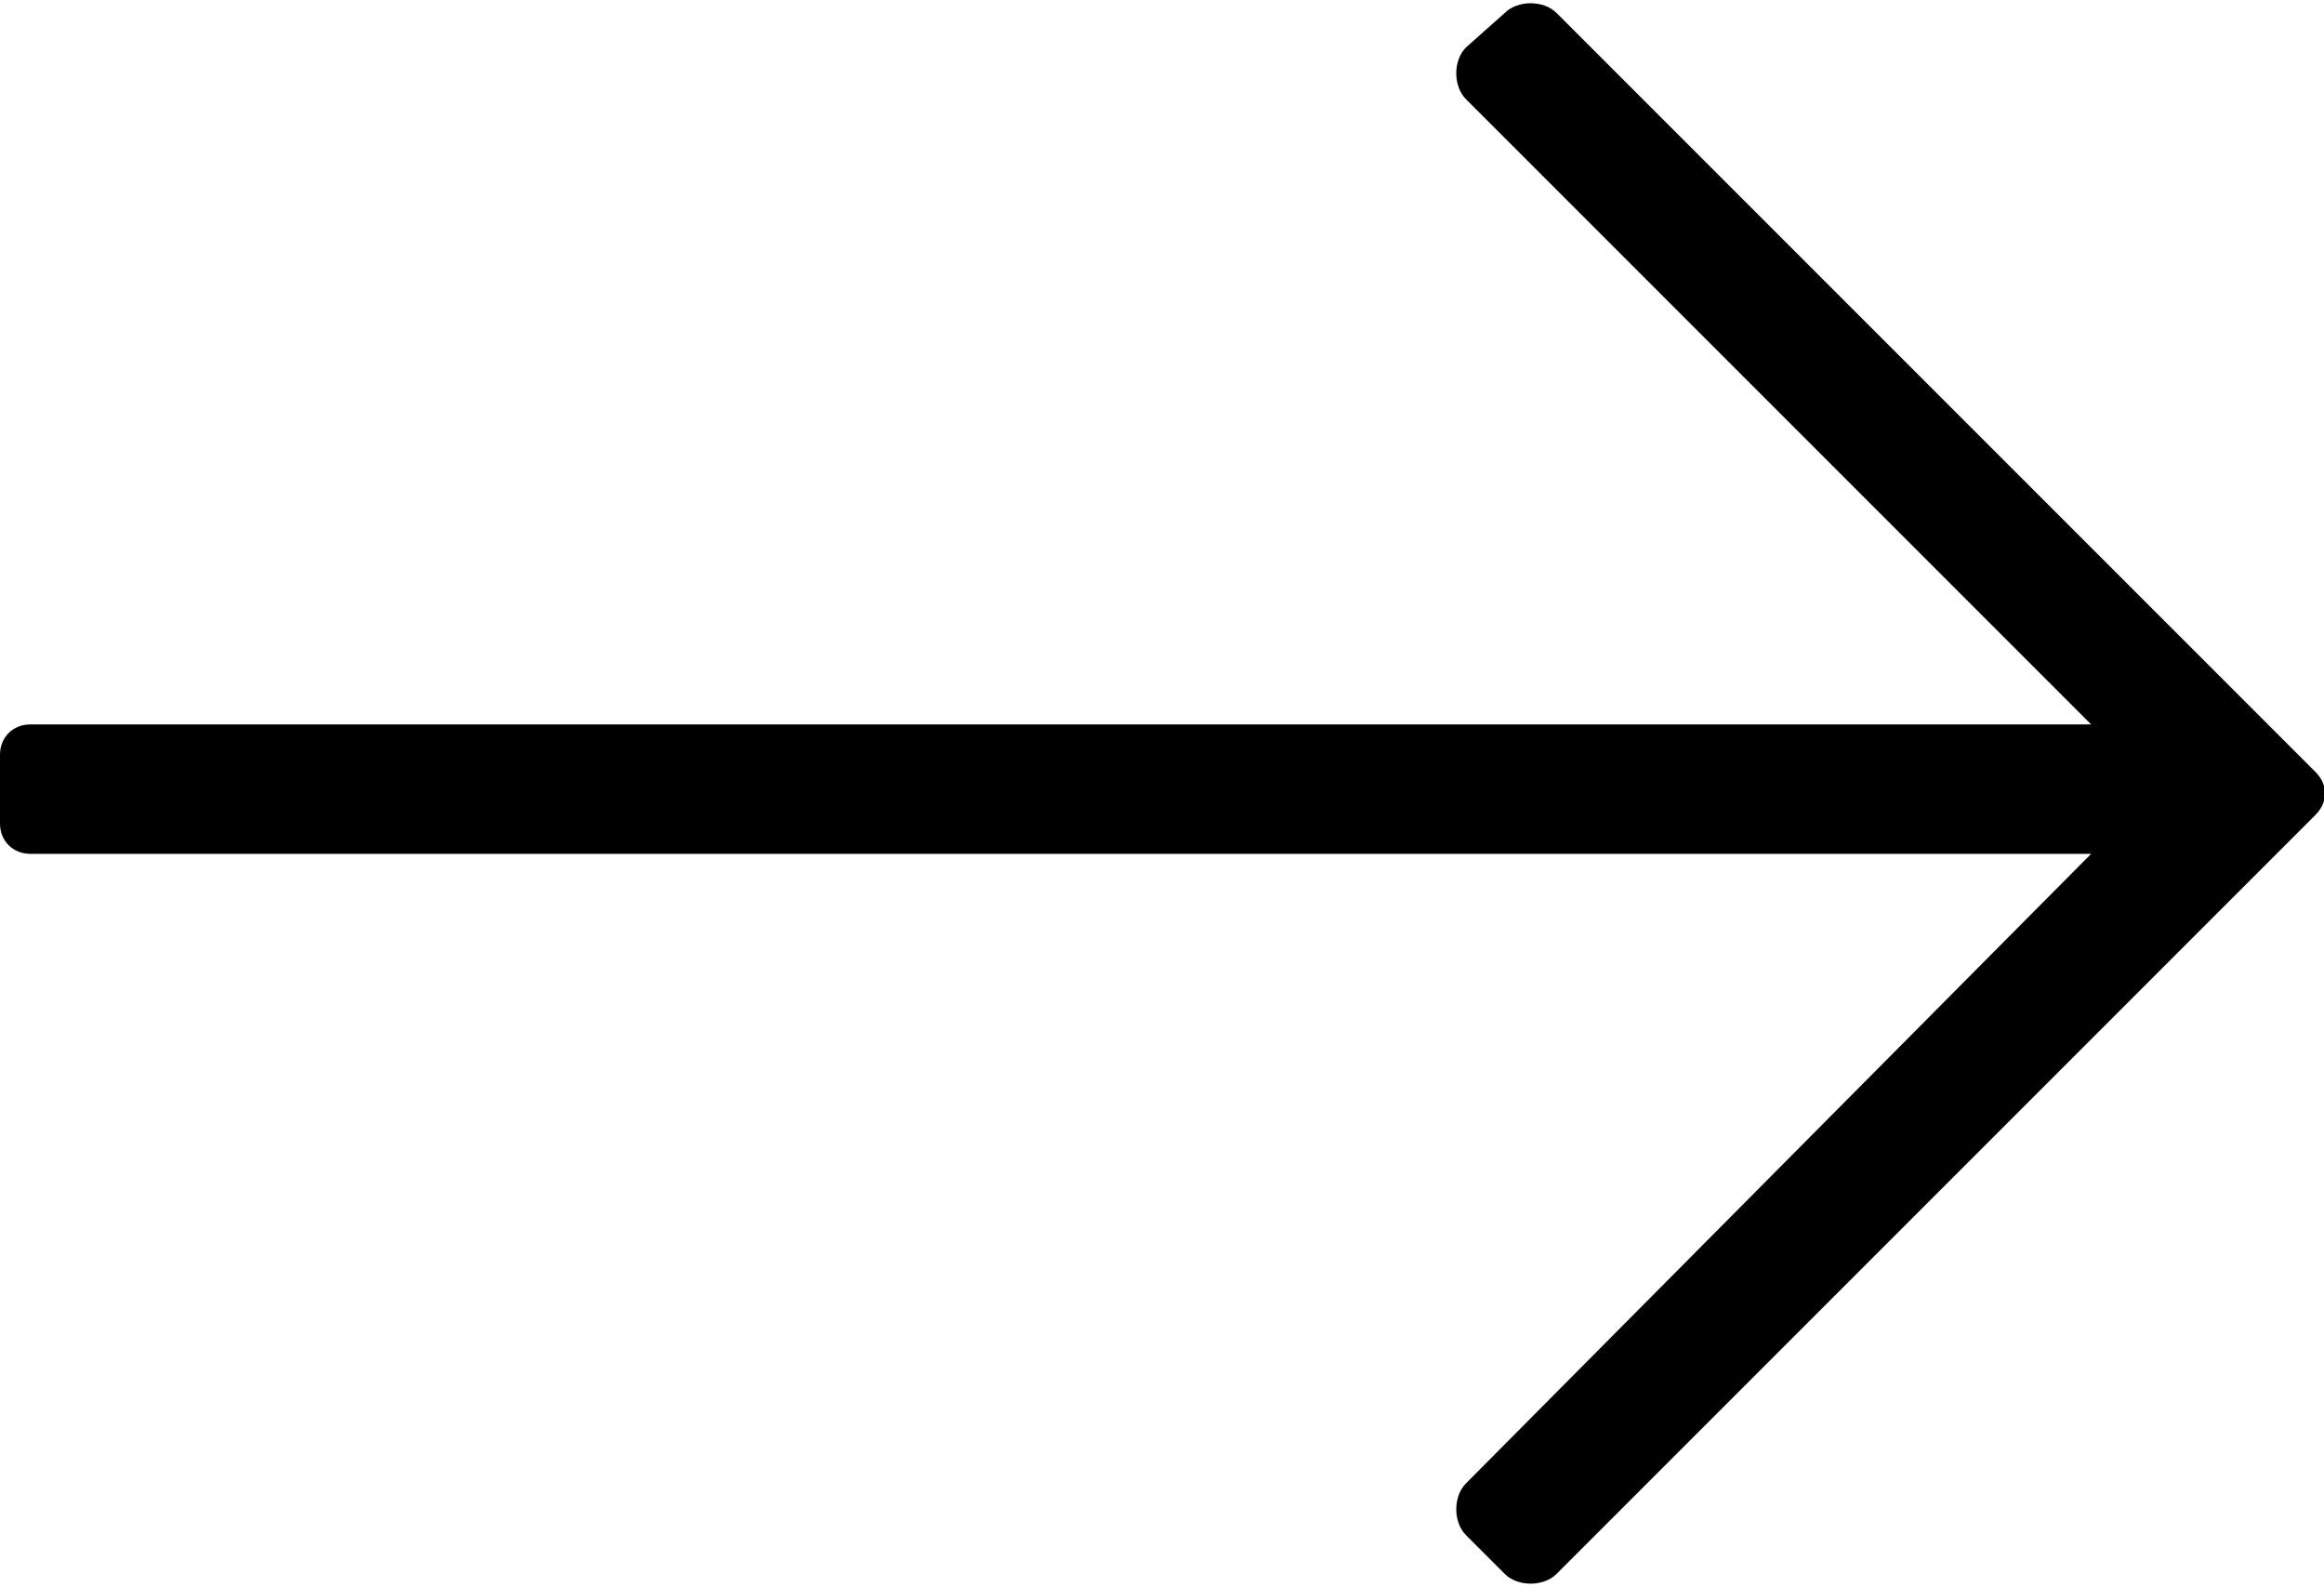 <svg xmlns="http://www.w3.org/2000/svg" viewBox="0 0 53.9 36.8">
  <path d="M53.7 17.9l-1.6-1.6-16-16c-.3-.3-.9-.3-1.2 0l-.9.8c-.3.3-.3.9 0 1.2l14.5 14.5H.7c-.4 0-.7.3-.7.7v1.6c0 .4.3.7.7.7h47.8L34 34.4c-.3.3-.3.9 0 1.2l.9.9c.3.3.9.3 1.2 0l17.6-17.6c.3-.3.3-.7 0-1z" fill="currentcolor"/>
</svg>
